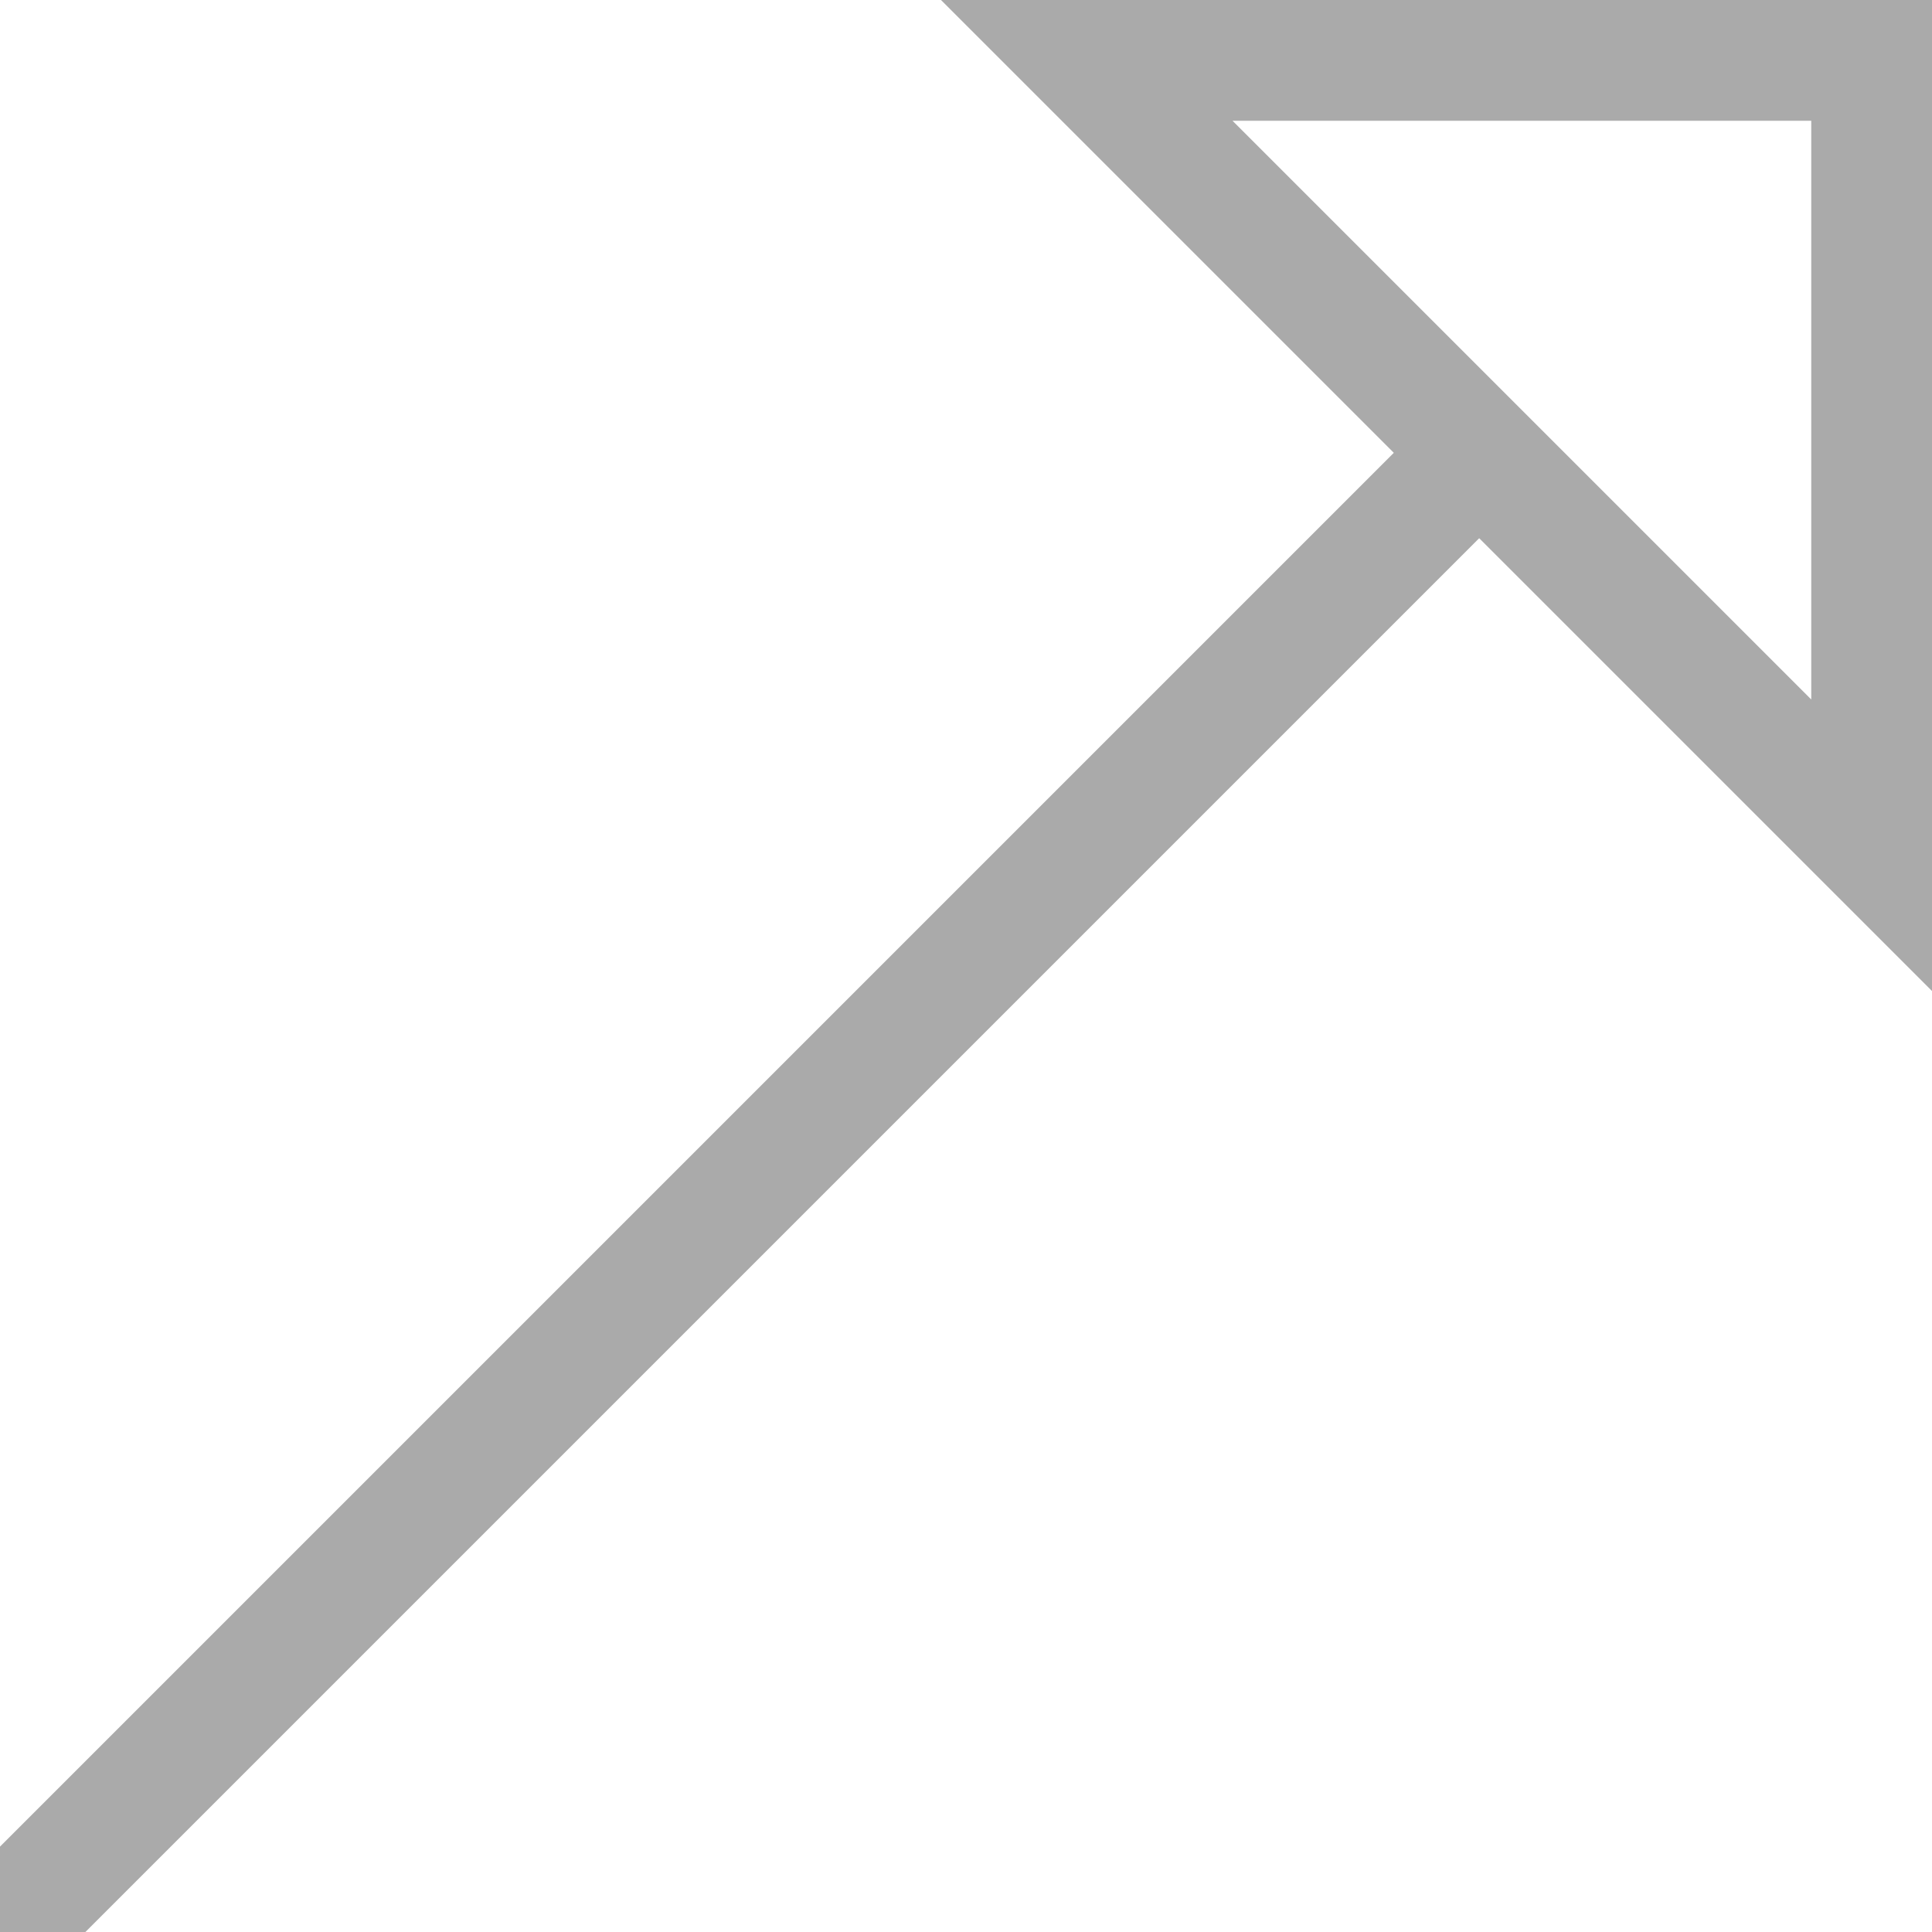 <svg id="root" xmlns="http://www.w3.org/2000/svg" width="16" height="16" viewBox="0 0 16 16">
    <path
        d="M 0 16 L 12 4"
        style="fill:none;stroke:#aaaaaa;stroke-width:1"
    />
    <path
        d="M 16 0.5 L 9 0.5 L 15.5 7 L 15.5 0"
        style="fill:none;stroke:#aaaaaa;stroke-width:1"
    />
</svg>
